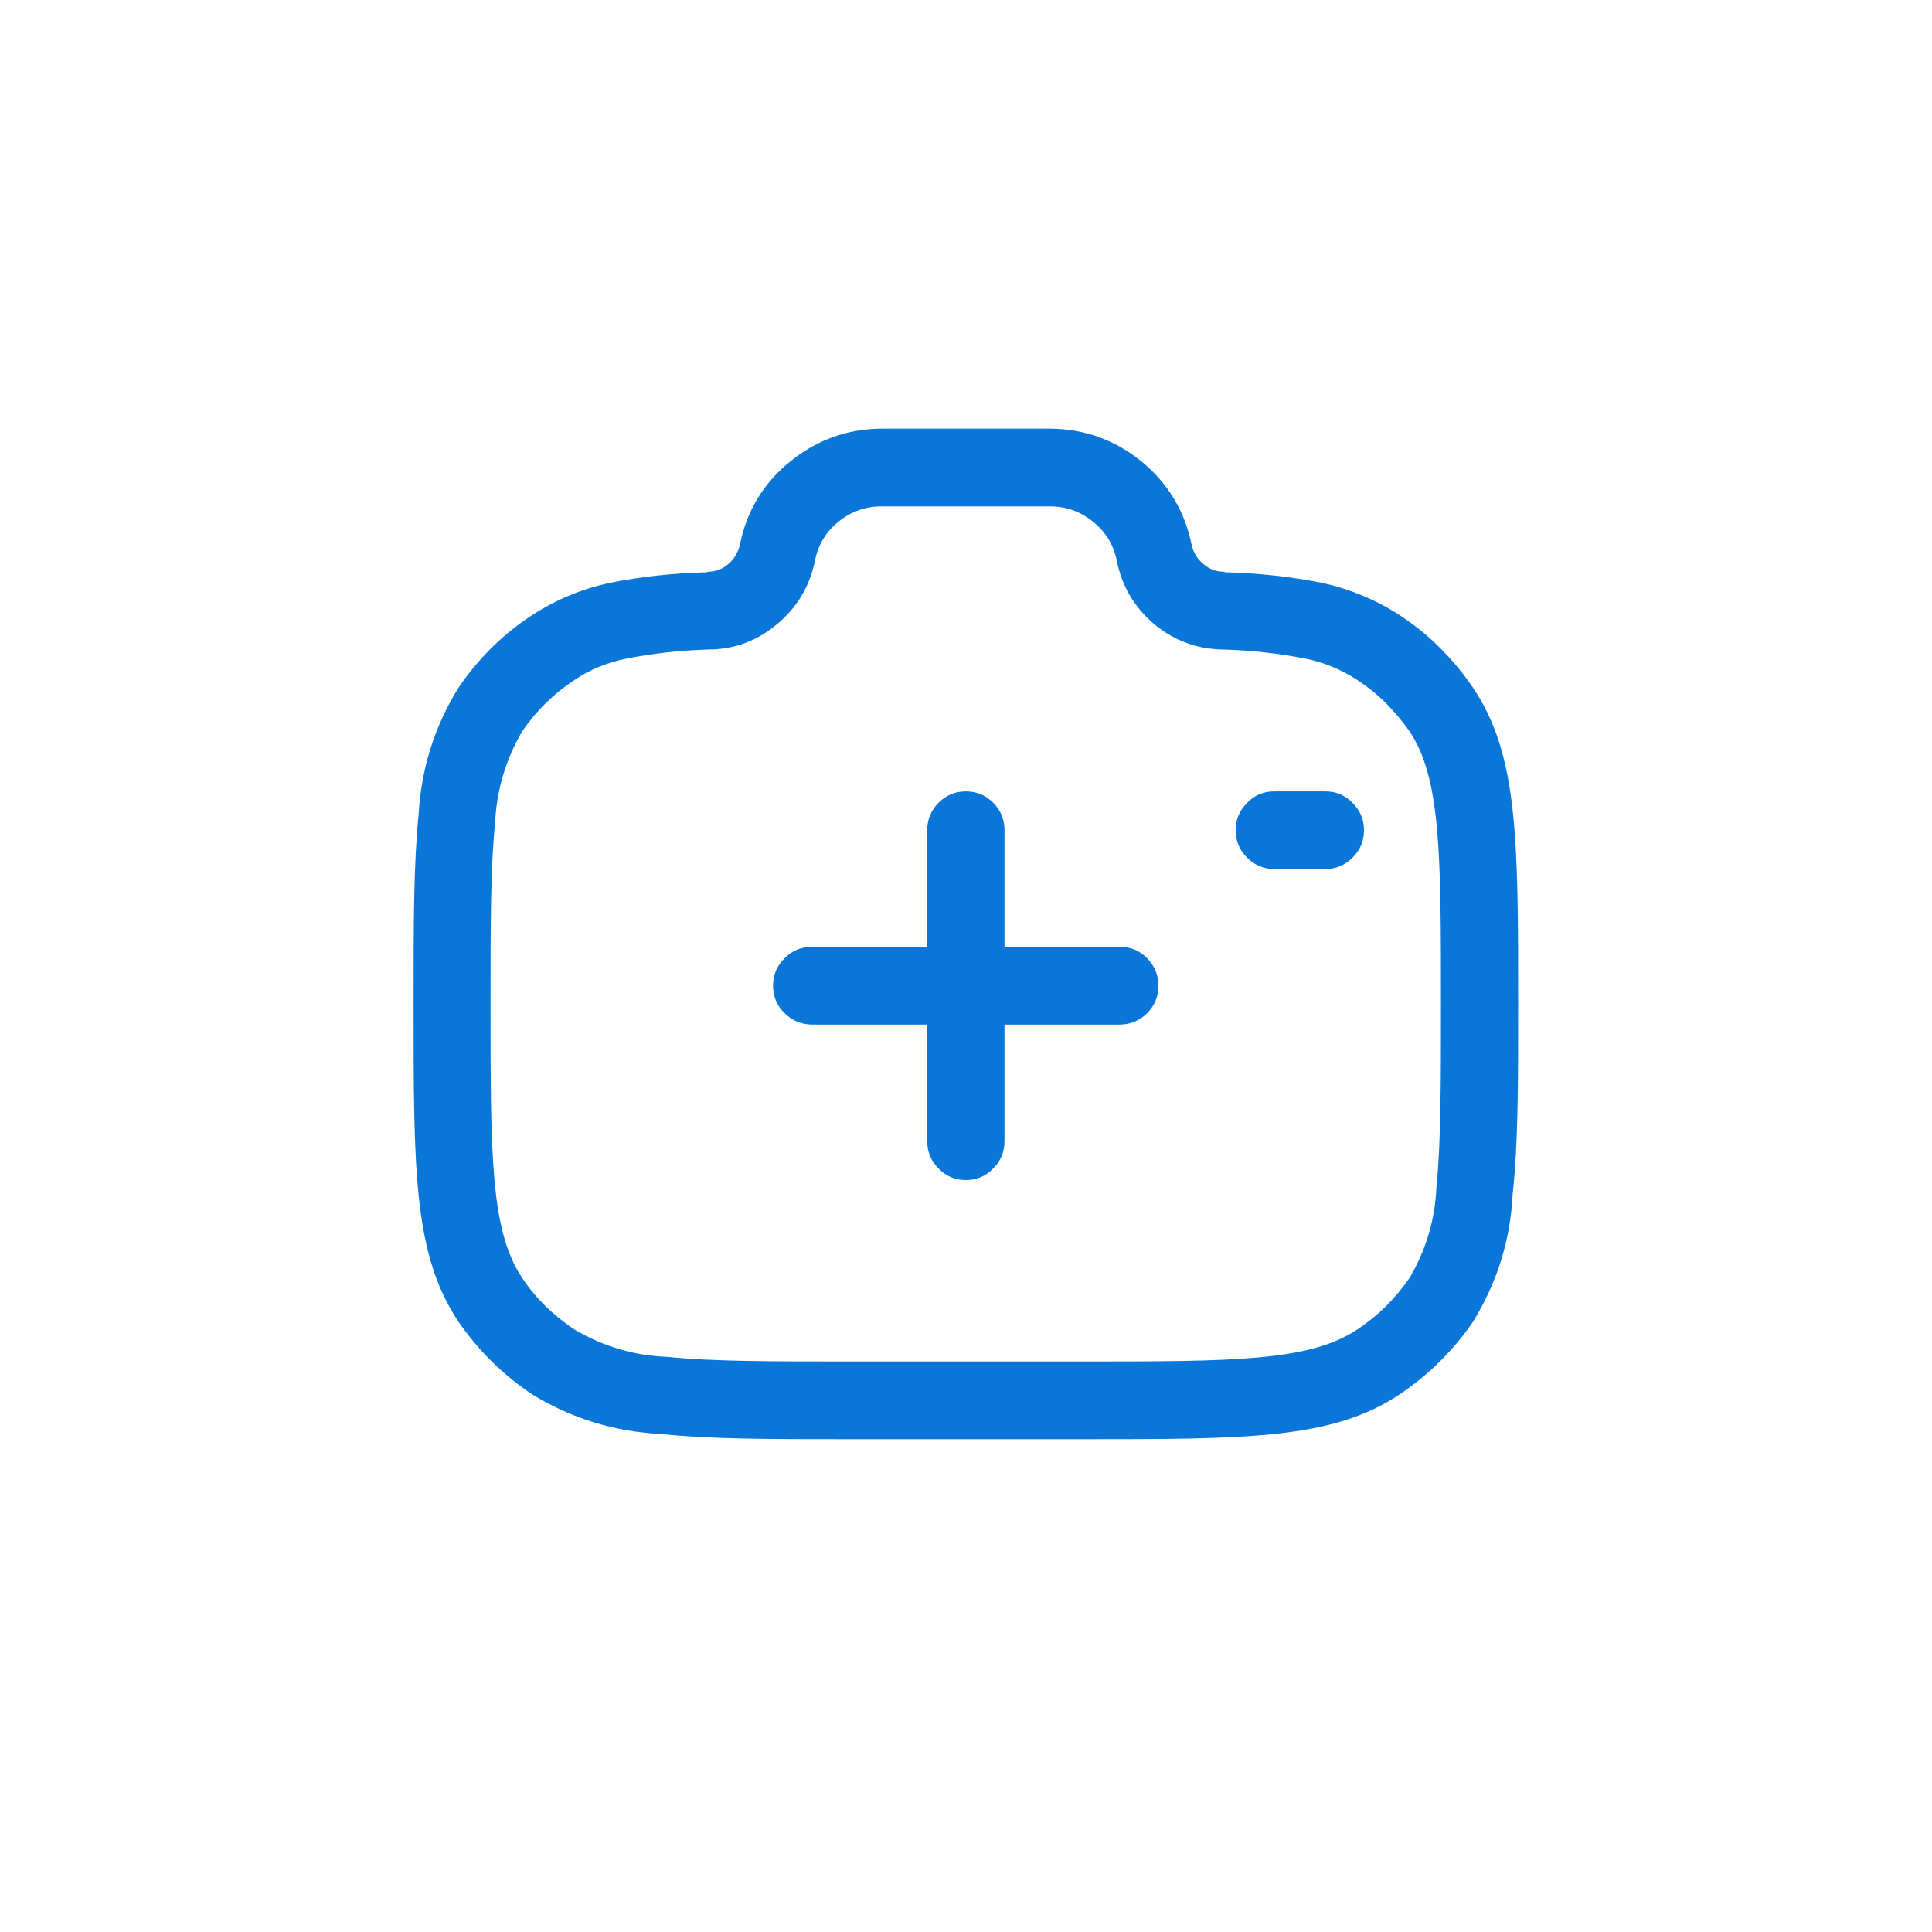 <svg xmlns="http://www.w3.org/2000/svg" xmlns:xlink="http://www.w3.org/1999/xlink" width="40" zoomAndPan="magnify" viewBox="0 0 30 30" height="40" preserveAspectRatio="xMidYMid meet" version="1.0"><defs><clipPath id="9d04622618"><path d="M 6.418 6.609 L 23.836 6.609 L 23.836 22.578 L 6.418 22.578 Z M 6.418 6.609 " clip-rule="nonzero"/></clipPath></defs><g clip-path="url(#9d04622618)"><path fill="#0a76d8" d="M 17.391 14.703 C 17.559 14.703 17.699 14.762 17.816 14.883 C 17.93 15 17.988 15.141 17.988 15.305 C 17.988 15.473 17.93 15.613 17.816 15.73 C 17.699 15.848 17.559 15.906 17.391 15.91 L 15.598 15.91 L 15.598 17.719 C 15.598 17.887 15.539 18.027 15.422 18.145 C 15.305 18.266 15.164 18.324 14.996 18.324 C 14.832 18.324 14.691 18.266 14.574 18.145 C 14.457 18.027 14.398 17.887 14.398 17.719 L 14.398 15.91 L 12.605 15.91 C 12.438 15.906 12.297 15.848 12.18 15.73 C 12.062 15.613 12.004 15.473 12.004 15.305 C 12.004 15.141 12.062 15 12.18 14.883 C 12.297 14.762 12.438 14.703 12.605 14.703 L 14.398 14.703 L 14.398 12.891 C 14.398 12.727 14.457 12.582 14.574 12.465 C 14.691 12.348 14.832 12.289 14.996 12.289 C 15.164 12.289 15.305 12.348 15.422 12.465 C 15.539 12.582 15.598 12.727 15.598 12.891 L 15.598 14.703 Z M 20.582 12.289 C 20.746 12.289 20.887 12.348 21.004 12.469 C 21.121 12.586 21.18 12.727 21.18 12.891 C 21.18 13.059 21.121 13.199 21.004 13.316 C 20.887 13.434 20.746 13.492 20.582 13.496 L 19.785 13.496 C 19.621 13.492 19.477 13.434 19.363 13.316 C 19.246 13.199 19.188 13.059 19.188 12.891 C 19.188 12.727 19.246 12.586 19.363 12.469 C 19.477 12.348 19.621 12.289 19.785 12.289 Z M 13.223 21.141 L 16.766 21.141 C 19.141 21.141 20.324 21.141 21.07 20.648 C 21.23 20.543 21.379 20.422 21.516 20.289 C 21.652 20.152 21.777 20.004 21.887 19.844 C 22.145 19.406 22.285 18.934 22.305 18.426 C 22.375 17.738 22.375 16.82 22.375 15.602 C 22.375 13.258 22.375 12.09 21.887 11.355 C 21.777 11.199 21.652 11.051 21.516 10.914 C 21.379 10.777 21.23 10.66 21.07 10.555 C 20.824 10.395 20.559 10.285 20.27 10.227 C 19.852 10.145 19.43 10.098 19 10.086 C 18.598 10.082 18.238 9.953 17.926 9.695 C 17.613 9.43 17.418 9.098 17.34 8.699 C 17.289 8.453 17.164 8.254 16.969 8.098 C 16.773 7.941 16.555 7.863 16.301 7.863 L 13.691 7.863 C 13.441 7.863 13.219 7.941 13.023 8.098 C 12.828 8.254 12.707 8.453 12.656 8.699 C 12.574 9.102 12.379 9.434 12.062 9.695 C 11.754 9.953 11.398 10.086 10.992 10.086 C 10.566 10.098 10.145 10.145 9.727 10.227 C 9.438 10.285 9.168 10.391 8.926 10.555 C 8.598 10.77 8.328 11.035 8.109 11.355 C 7.852 11.797 7.711 12.27 7.688 12.777 C 7.617 13.457 7.617 14.375 7.617 15.602 C 7.617 17.945 7.617 19.113 8.109 19.844 C 8.215 20.008 8.34 20.152 8.477 20.289 C 8.617 20.422 8.766 20.543 8.926 20.648 C 9.371 20.91 9.852 21.051 10.367 21.07 C 11.059 21.141 11.984 21.141 13.223 21.141 Z M 16.766 22.348 L 13.223 22.348 C 11.973 22.348 11.031 22.348 10.254 22.266 C 9.539 22.23 8.879 22.027 8.27 21.656 C 7.812 21.352 7.434 20.977 7.121 20.527 C 6.422 19.48 6.422 18.188 6.422 15.602 C 6.422 14.355 6.422 13.426 6.5 12.652 C 6.539 11.941 6.746 11.281 7.121 10.676 C 7.273 10.453 7.445 10.246 7.637 10.055 C 7.832 9.863 8.043 9.695 8.27 9.547 C 8.637 9.309 9.035 9.145 9.465 9.051 C 9.961 8.953 10.461 8.898 10.969 8.887 L 10.992 8.879 C 11.109 8.875 11.215 8.84 11.305 8.762 C 11.398 8.684 11.461 8.582 11.488 8.461 C 11.594 7.934 11.855 7.5 12.273 7.164 C 12.688 6.828 13.16 6.66 13.691 6.656 L 16.301 6.656 C 16.836 6.66 17.309 6.828 17.723 7.164 C 18.137 7.504 18.398 7.938 18.504 8.461 C 18.531 8.582 18.594 8.684 18.691 8.762 C 18.781 8.84 18.883 8.875 19 8.879 L 19.027 8.887 C 19.531 8.898 20.035 8.953 20.531 9.051 C 20.957 9.145 21.355 9.309 21.727 9.547 C 21.953 9.695 22.164 9.863 22.355 10.055 C 22.547 10.246 22.719 10.453 22.871 10.676 C 23.574 11.719 23.574 13.016 23.574 15.602 C 23.574 16.84 23.574 17.77 23.488 18.547 C 23.453 19.262 23.246 19.918 22.871 20.527 C 22.562 20.977 22.18 21.352 21.727 21.656 C 20.684 22.348 19.379 22.348 16.766 22.348 Z M 16.766 22.348 " fill-opacity="1" fill-rule="nonzero"/></g></svg>